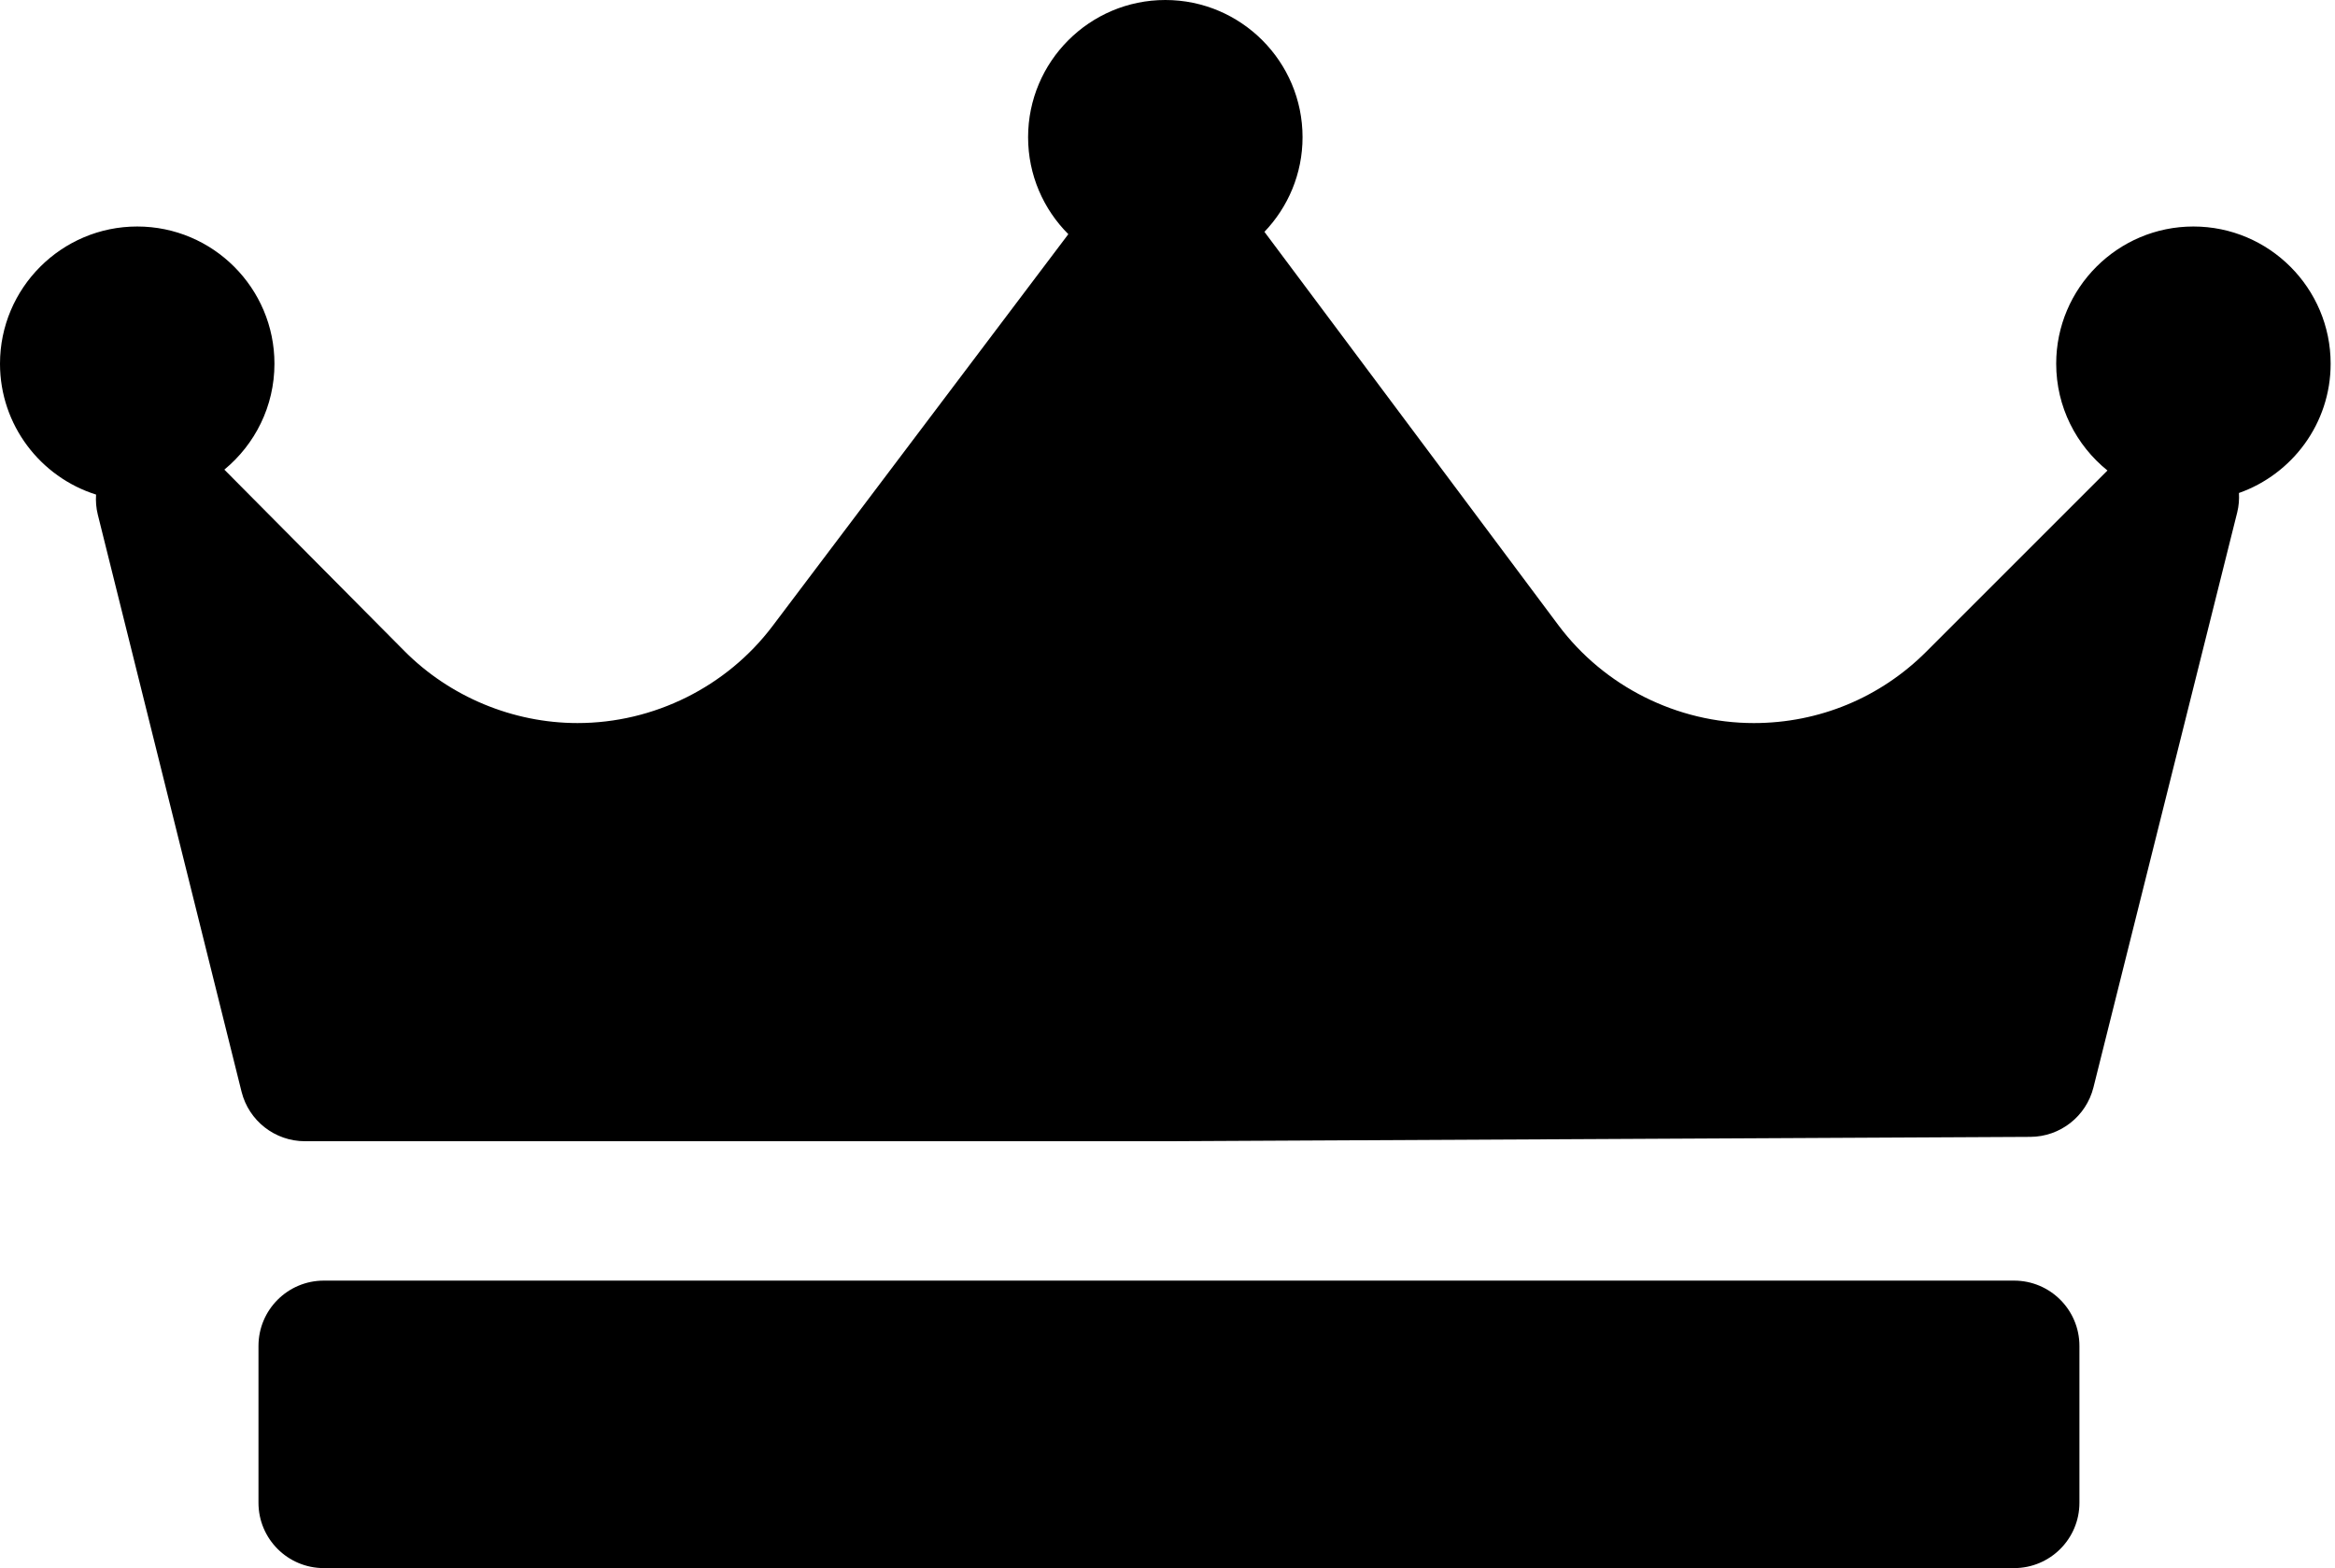 <svg width="268" height="180" viewBox="0 0 268 180" fill="none" xmlns="http://www.w3.org/2000/svg">
<path d="M256.975 56.59C257.016 57.326 256.962 58.075 256.777 58.819L240.277 124.819C239.445 128.144 236.465 130.482 233.039 130.5L134.039 131C134.026 131 134.014 131 134.001 131H35C31.556 131 28.555 128.654 27.723 125.312L11.223 59.062C11.033 58.298 10.978 57.528 11.026 56.773C4.643 54.762 0 48.789 0 41.75C0 33.065 7.065 26 15.75 26C24.435 26 31.5 33.065 31.5 41.75C31.5 46.641 29.259 51.017 25.75 53.908L46.408 74.722C51.629 79.983 58.874 82.999 66.286 82.999C75.05 82.999 83.406 78.837 88.668 71.864L122.618 26.88C119.766 24.03 118 20.092 118 15.75C118 7.065 125.065 0 133.75 0C142.435 0 149.5 7.065 149.5 15.75C149.5 19.962 147.828 23.785 145.125 26.614C145.134 26.626 145.145 26.636 145.154 26.649L178.858 71.757C184.118 78.797 192.504 83 201.293 83C208.773 83 215.807 80.087 221.096 74.797L241.884 54.009C238.301 51.119 236 46.701 236 41.75C236 33.065 243.065 26 251.75 26C260.435 26 267.5 33.065 267.5 41.75C267.5 48.601 263.095 54.428 256.975 56.59ZM238.667 154.5C238.667 150.358 235.309 147 231.167 147H37.167C33.025 147 29.667 150.358 29.667 154.5V172.5C29.667 176.642 33.025 180 37.167 180H231.167C235.309 180 238.667 176.642 238.667 172.5V154.5Z" fill="black"/>
</svg>

